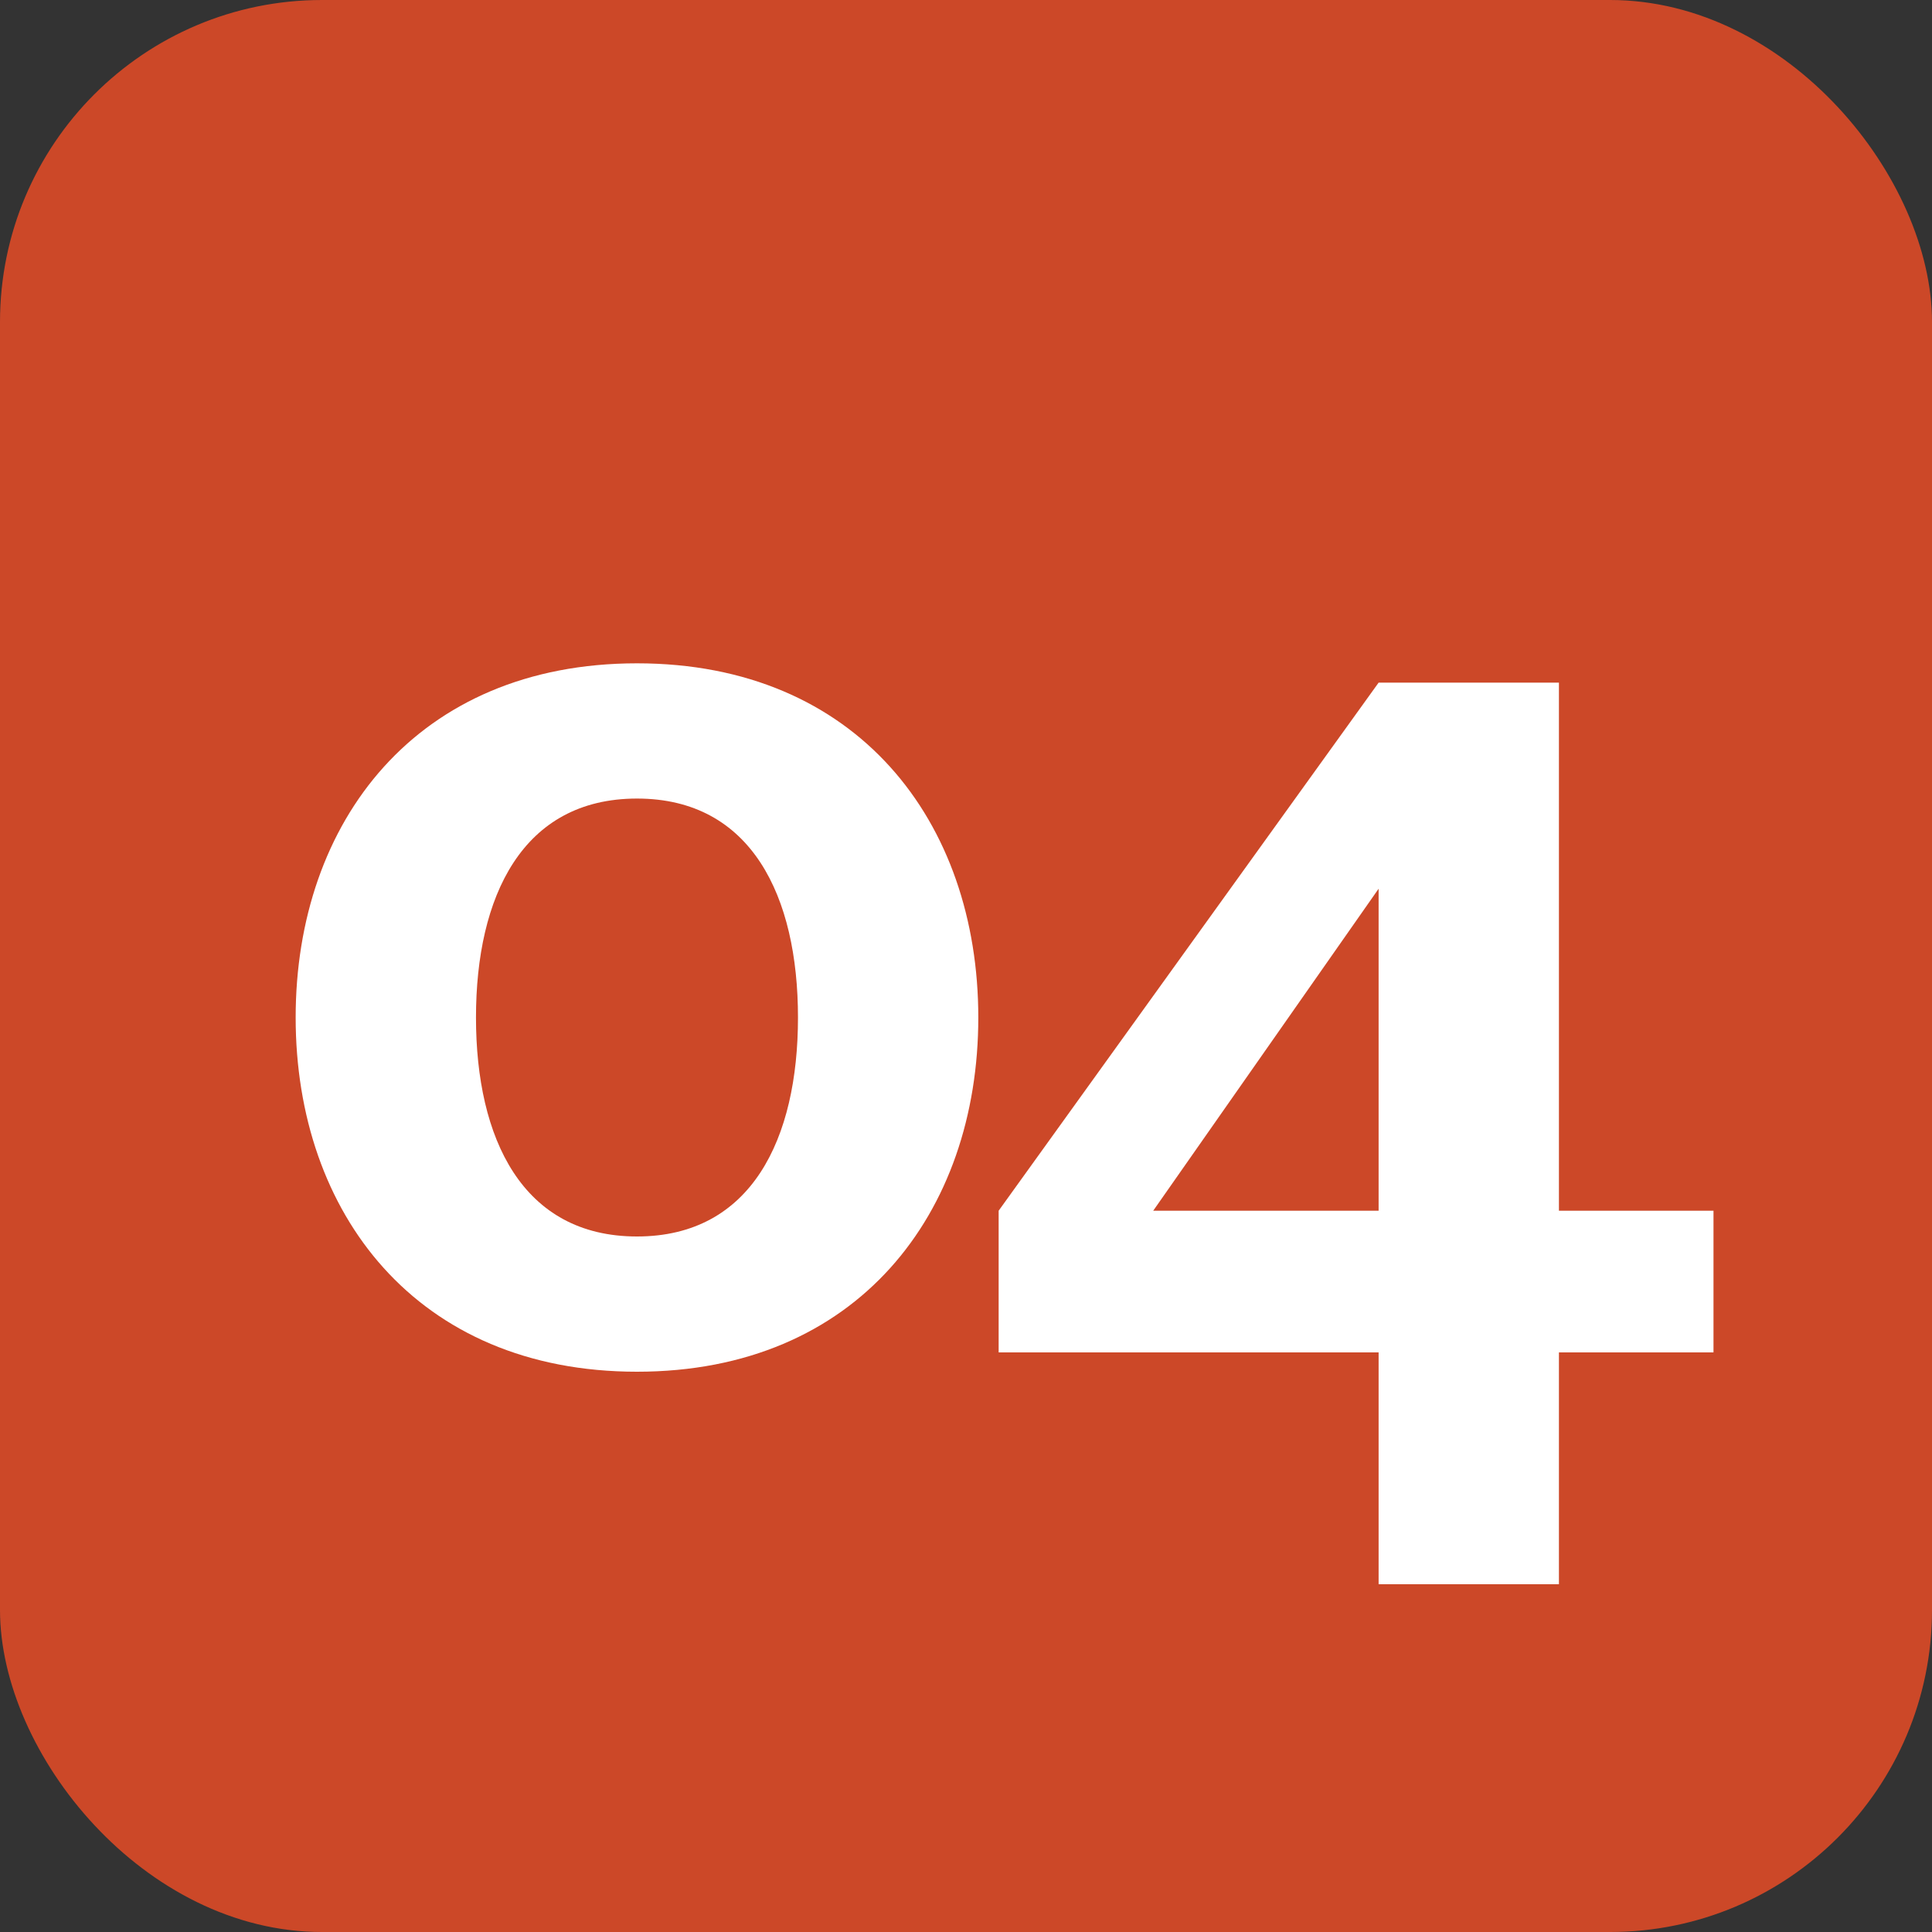 <svg width="30" height="30" viewBox="0 0 30 30" fill="none" xmlns="http://www.w3.org/2000/svg">
<rect x="0" y="0" width="30" height="30" fill="#333333" stroke="none"/>
<rect width="30" height="30" rx="5" fill="#CC4828"/>
<path d="M7.391 15.8C7.391 17.68 8.111 19.2 9.891 19.2C11.671 19.2 12.391 17.68 12.391 15.8C12.391 13.92 11.671 12.4 9.891 12.4C8.111 12.4 7.391 13.92 7.391 15.8ZM4.591 15.8C4.591 12.76 6.471 10.3 9.891 10.3C13.311 10.3 15.191 12.76 15.191 15.8C15.191 18.84 13.311 21.3 9.891 21.3C6.471 21.3 4.591 18.84 4.591 15.8ZM21.407 21H15.507V18.8L21.407 10.6H24.207V18.8H26.607V21H24.207V24.6H21.407V21ZM17.907 18.8H21.407V13.8L17.907 18.8Z" fill="white"/>
</svg>

